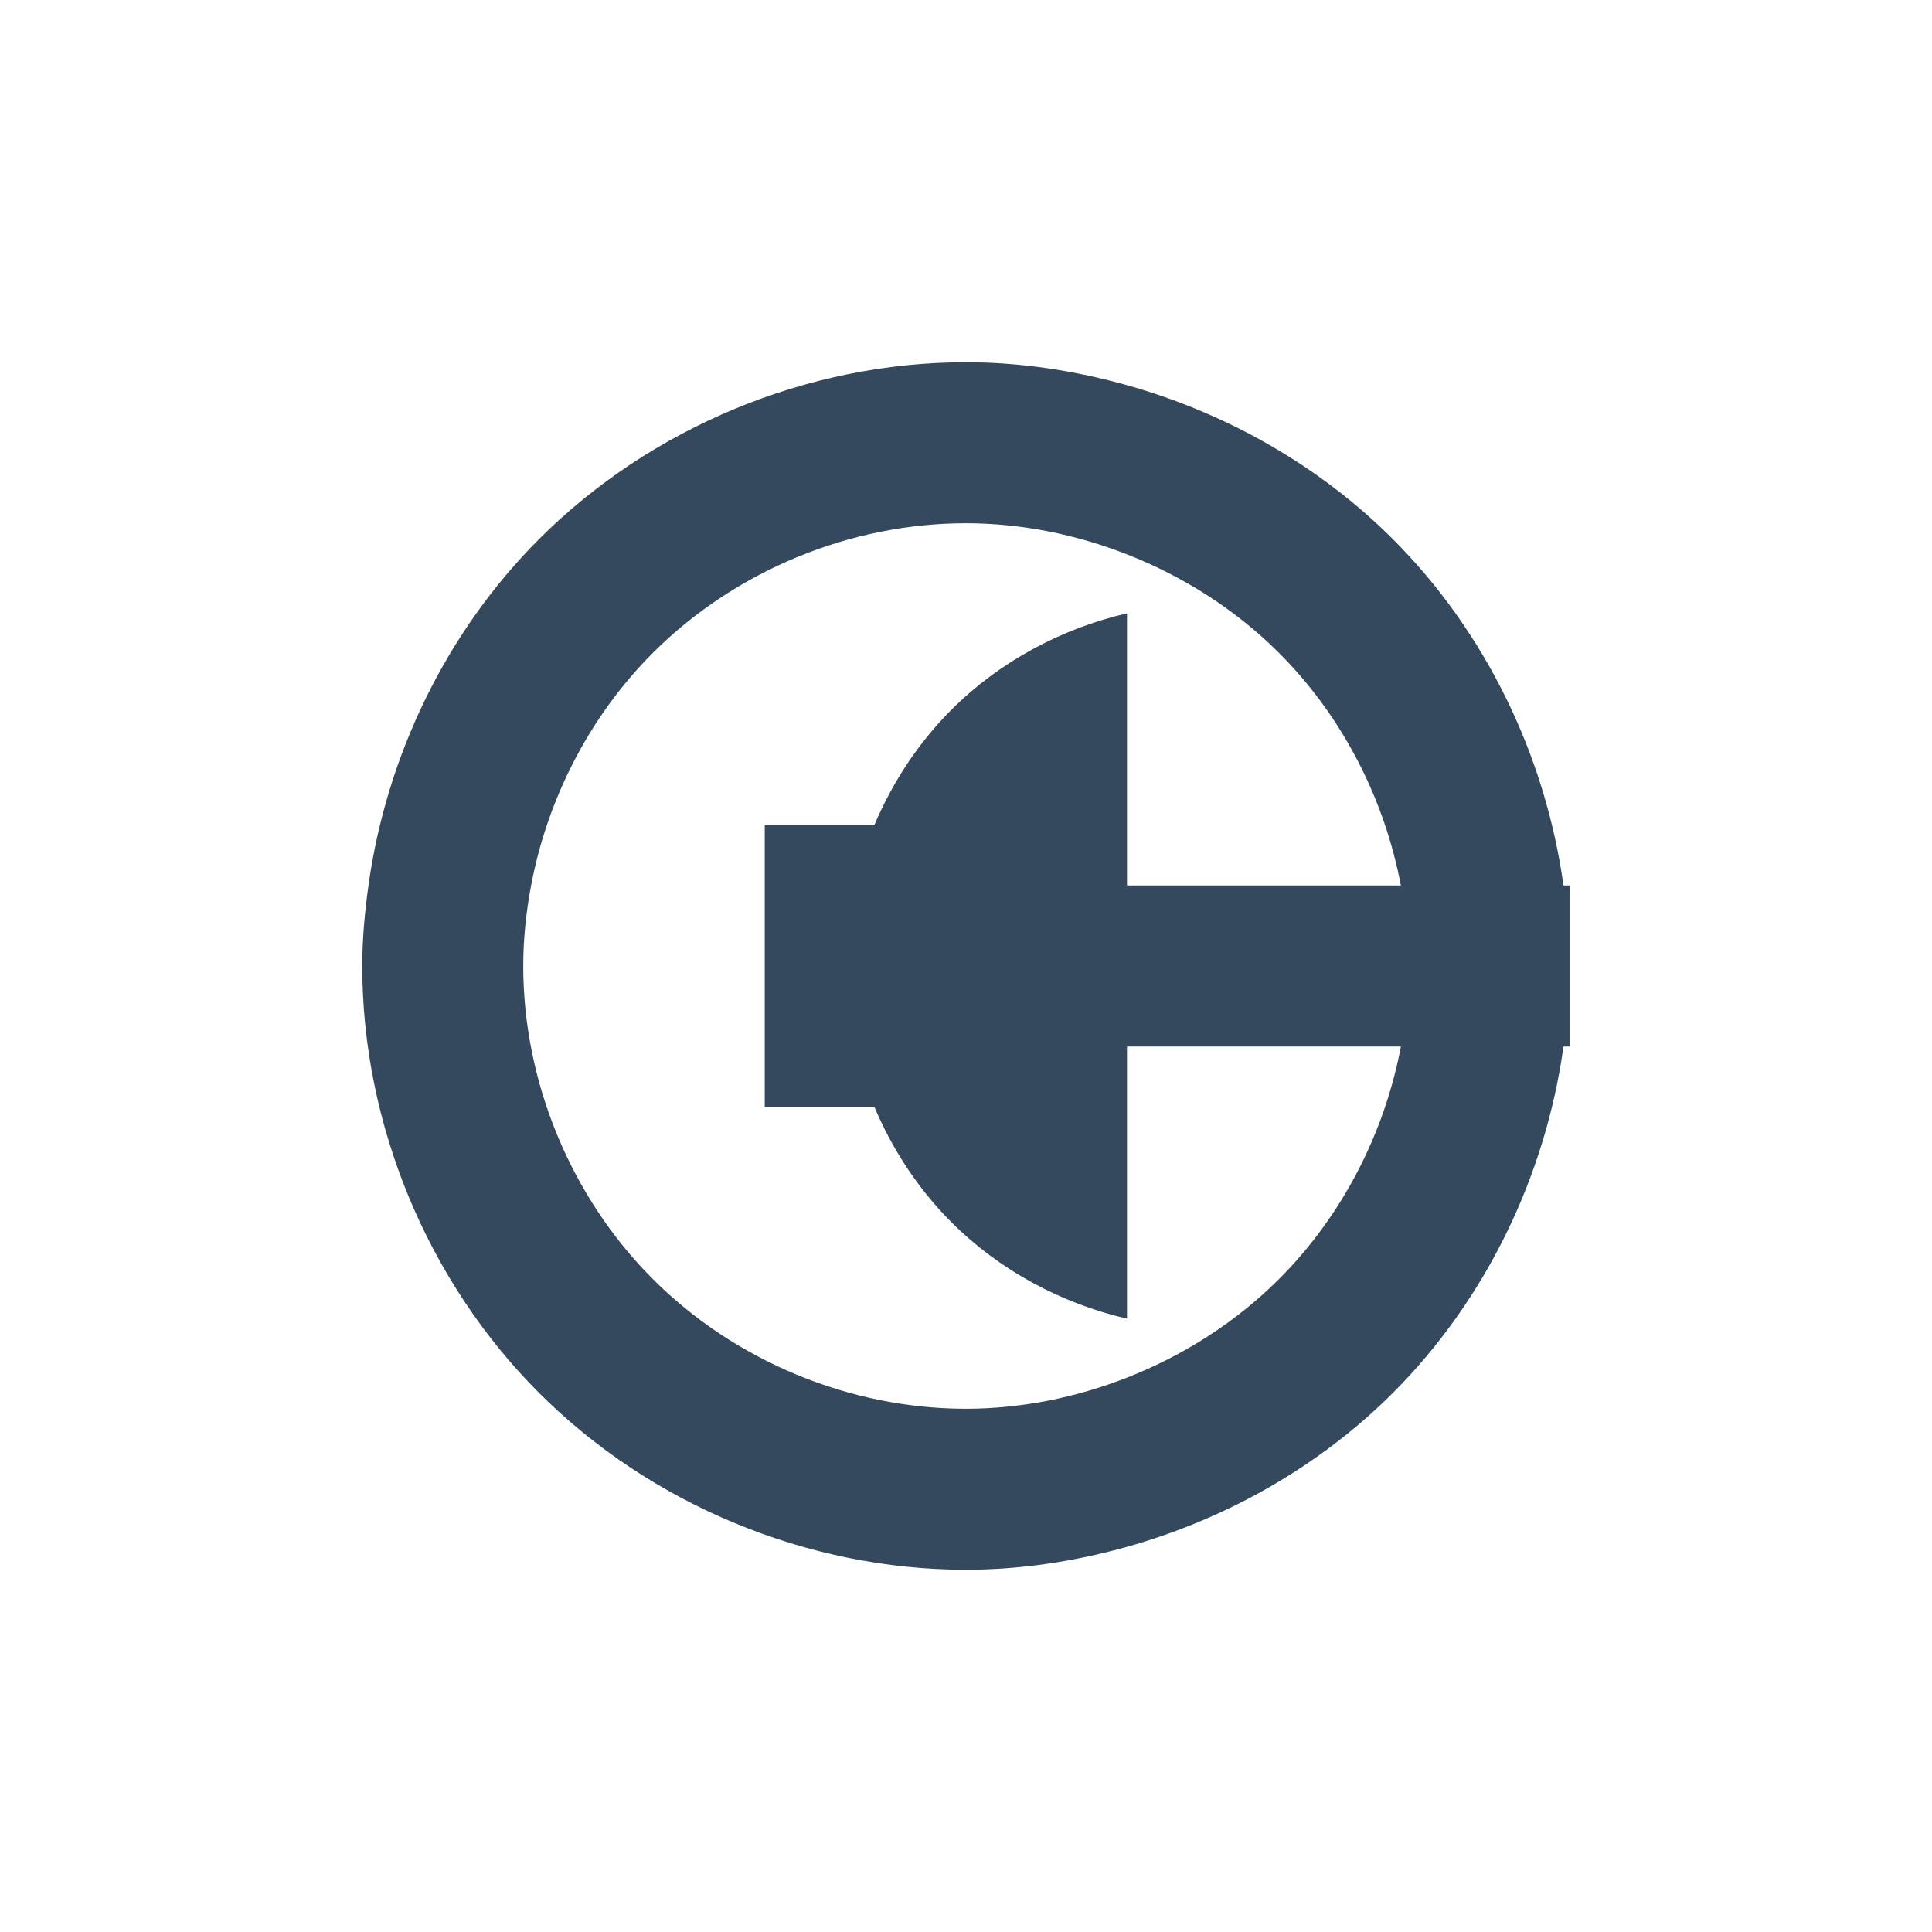 <?xml version="1.0" encoding="UTF-8" standalone="no"?>
<!-- Created with Inkscape (http://www.inkscape.org/) -->

<svg
   xmlns:dc="http://purl.org/dc/elements/1.1/"
   xmlns:cc="http://creativecommons.org/ns#"
   xmlns:rdf="http://www.w3.org/1999/02/22-rdf-syntax-ns#"
   xmlns:svg="http://www.w3.org/2000/svg"
   xmlns="http://www.w3.org/2000/svg"
   xmlns:sodipodi="http://sodipodi.sourceforge.net/DTD/sodipodi-0.dtd"
   xmlns:inkscape="http://www.inkscape.org/namespaces/inkscape"
   width="48"
   height="48"
   id="svg2"
   version="1.1"
   inkscape:version="0.48.4 r9939"
   sodipodi:docname="audio-volume-high.svg">
  <defs
     id="defs4" />
  <sodipodi:namedview
     id="base"
     pagecolor="#000000"
     bordercolor="#666666"
     borderopacity="1.0"
     inkscape:pageopacity="0"
     inkscape:pageshadow="2"
     inkscape:zoom="12.189831"
     inkscape:cx="20.53862"
     inkscape:cy="29.284042"
     inkscape:document-units="px"
     inkscape:current-layer="layer1"
     showgrid="false"
     showguides="true"
     inkscape:window-width="845"
     inkscape:window-height="886"
     inkscape:window-x="862"
     inkscape:window-y="42"
     inkscape:window-maximized="0">
    <sodipodi:guide
       position="9,39"
       orientation="30,0"
       id="guide3267" />
    <sodipodi:guide
       position="9,9"
       orientation="0,30"
       id="guide3269" />
    <sodipodi:guide
       position="39,9"
       orientation="-30,0"
       id="guide3271" />
    <sodipodi:guide
       position="39,39"
       orientation="0,-30"
       id="guide3273" />
    <sodipodi:guide
       position="28,22"
       orientation="13,0"
       id="guide4255" />
    <sodipodi:guide
       position="28,9"
       orientation="0,11"
       id="guide4257" />
    <sodipodi:guide
       position="39,9"
       orientation="-13,0"
       id="guide4259" />
    <sodipodi:guide
       position="39,22"
       orientation="0,-11"
       id="guide4261" />
    <sodipodi:guide
       position="9,39"
       orientation="13,0"
       id="guide4291" />
    <sodipodi:guide
       position="9,26"
       orientation="0,19"
       id="guide4293" />
    <sodipodi:guide
       position="28,26"
       orientation="-13,0"
       id="guide4295" />
    <sodipodi:guide
       position="28,39"
       orientation="0,-19"
       id="guide4297" />
  </sodipodi:namedview>
  <g
     inkscape:label="Capa 1"
     inkscape:groupmode="layer"
     id="layer1"
     transform="translate(0,-1004.362)">
    <rect
       style="fill:none;fill-opacity:1;fill-rule:evenodd;stroke:none"
       id="rect3263"
       width="30"
       height="30"
       x="9"
       y="1013.362" />
    <path
       style="fill:#34495e;fill-opacity:1;fill-rule:evenodd;stroke:none"
       d="M 23.994,9 C 20.067,9 16.166,10.618 13.391,13.395 11.089,15.698 9.601,18.777 9.154,22 9.062,22.663 9,23.33 9,24 c 0,3.927 1.616,7.829 4.391,10.605 2.775,2.777 6.676,4.394 10.604,4.395 1.354,8e-5 2.702,-0.205 4.006,-0.57 2.476,-0.695 4.783,-2.003 6.604,-3.822 C 36.908,32.304 38.397,29.224 38.844,26 L 39,26 39,22 38.844,22 C 38.397,18.776 36.908,15.696 34.604,13.393 32.783,11.573 30.476,10.265 28,9.57 26.696,9.205 25.348,9 23.994,9 z m 0,4 c 1.369,-8.1e-5 2.731,0.274 4.006,0.773 1.407,0.551 2.706,1.379 3.775,2.447 1.563,1.562 2.619,3.61 3.029,5.779 L 28,22 28,15.238 c -1.639,0.38 -3.175,1.208 -4.365,2.398 C 22.818,18.454 22.172,19.436 21.723,20.5 L 19,20.5 l 0,7 2.723,0 c 0.45,1.064 1.095,2.046 1.912,2.863 C 24.825,31.554 26.361,32.382 28,32.762 L 28,26 l 6.805,0 c -0.41,2.169 -1.467,4.218 -3.029,5.779 C 30.706,32.848 29.407,33.675 28,34.227 26.726,34.726 25.363,35 23.994,35 21.114,35 18.254,33.814 16.219,31.777 14.184,29.741 13,26.88 13,24 c 0,-0.671 0.071,-1.341 0.195,-2 0.409,-2.168 1.463,-4.216 3.023,-5.777 C 18.254,14.186 21.114,13 23.994,13 z"
       transform="translate(0,1004.362)"
       id="path4325"
       inkscape:connector-curvature="0" />
    <path
       sodipodi:type="arc"
       style="fill:none;fill-opacity:0.641;fill-rule:evenodd;stroke:none"
       id="path4242"
       sodipodi:cx="21.999308"
       sodipodi:cy="1028.3622"
       sodipodi:rx="1.0006928"
       sodipodi:ry="1.0000308"
       d="m 23,1028.362 c 0,0.552 -0.448,1 -1.001,1 -0.553,0 -1.001,-0.448 -1.001,-1 0,-0.552 0.448,-1 1.001,-1 0.553,0 1.001,0.448 1.001,1 z" />
  </g>
</svg>
